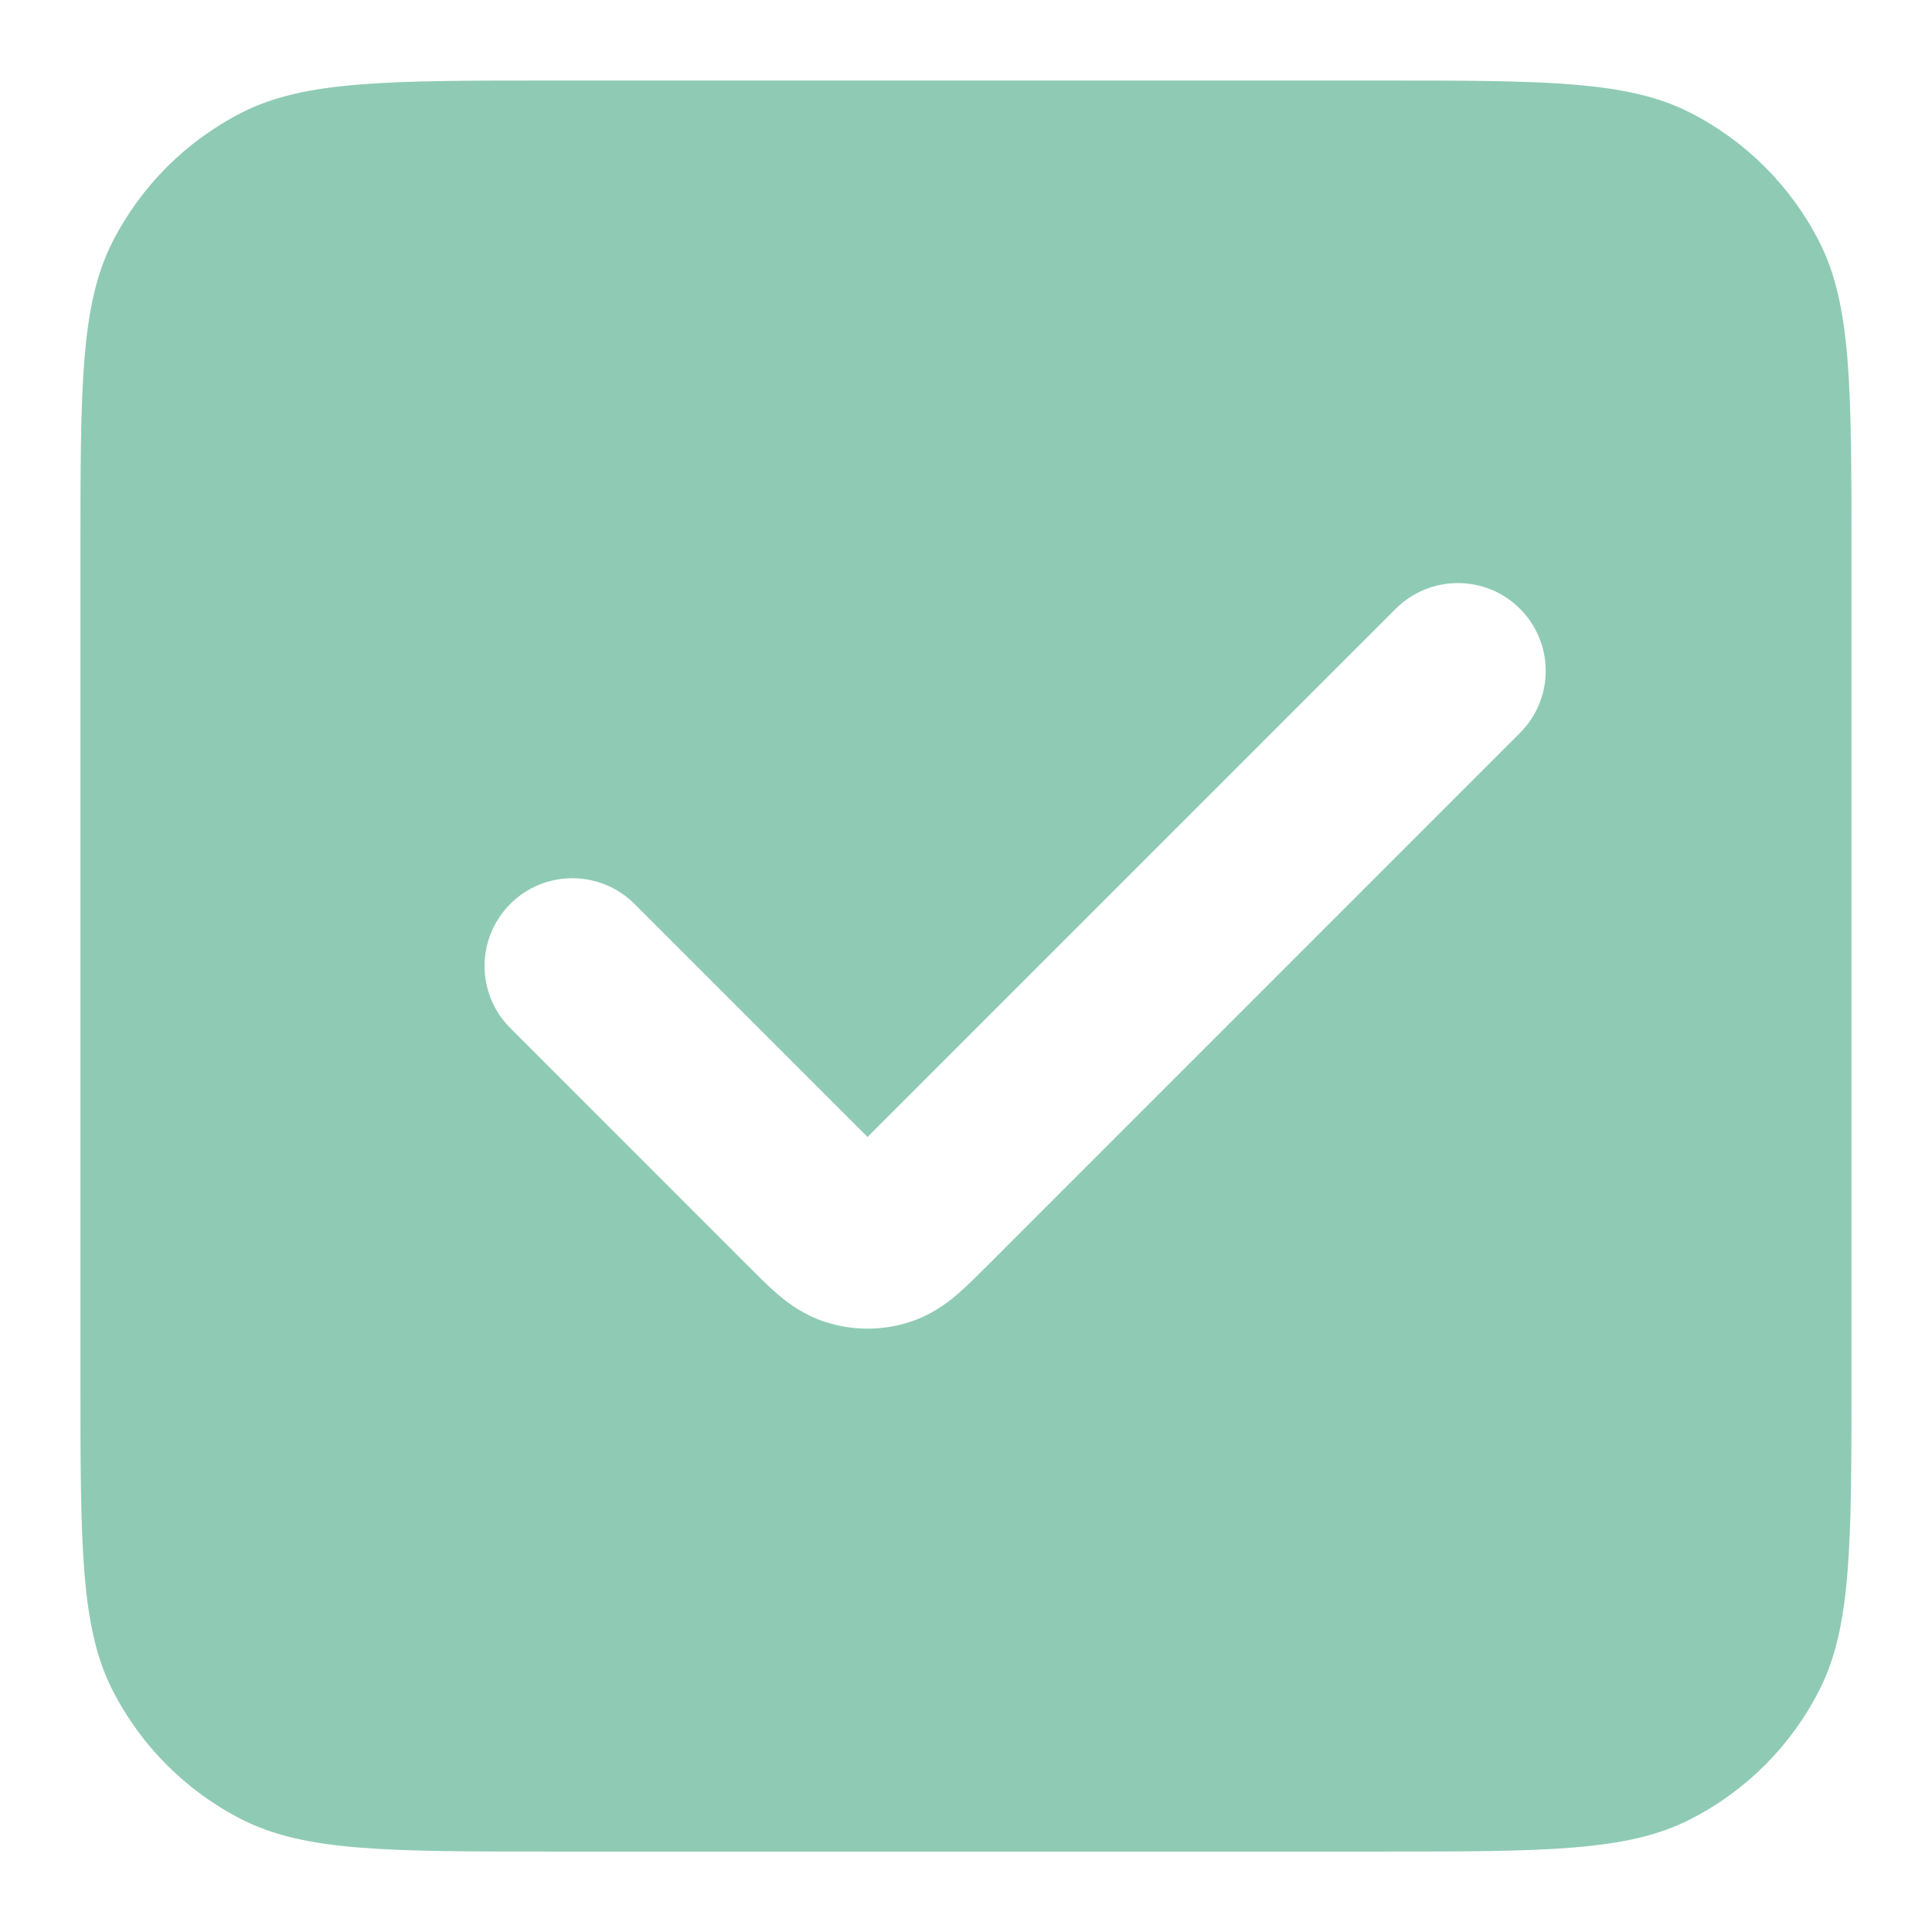 <svg width="22" height="22" viewBox="0 0 22 22" fill="none" xmlns="http://www.w3.org/2000/svg">
<g clip-path="url(#clip0_2618_26632)">
<path fill-rule="evenodd" clip-rule="evenodd" d="M1.282 2.752C0.916 3.471 0.916 4.412 0.916 6.295V15.706C0.916 17.588 0.916 18.529 1.282 19.248C1.605 19.881 2.119 20.395 2.751 20.717C3.47 21.084 4.411 21.084 6.294 21.084H15.705C17.587 21.084 18.529 21.084 19.247 20.717C19.88 20.395 20.394 19.881 20.716 19.248C21.083 18.529 21.083 17.588 21.083 15.706V6.295C21.083 4.412 21.083 3.471 20.716 2.752C20.394 2.12 19.88 1.606 19.247 1.283C18.529 0.917 17.587 0.917 15.705 0.917H6.294C4.411 0.917 3.47 0.917 2.751 1.283C2.119 1.606 1.605 2.12 1.282 2.752ZM17.308 8.346C17.699 7.956 17.699 7.323 17.308 6.932C16.918 6.542 16.285 6.542 15.894 6.932L9.879 12.947L7.225 10.293C6.834 9.903 6.201 9.903 5.811 10.293C5.42 10.684 5.42 11.317 5.811 11.707L8.538 14.435L8.556 14.452C8.651 14.548 8.76 14.657 8.864 14.745C8.982 14.846 9.157 14.975 9.397 15.053C9.71 15.155 10.048 15.155 10.361 15.053C10.601 14.975 10.776 14.846 10.894 14.745C10.998 14.657 11.107 14.548 11.202 14.452L11.202 14.452L11.22 14.435L17.308 8.346ZM9.597 13.223L9.594 13.225C9.594 13.225 9.595 13.225 9.595 13.225C9.595 13.224 9.596 13.224 9.597 13.223ZM10.161 13.223L10.164 13.225C10.164 13.225 10.163 13.224 10.161 13.223Z" fill="#8FCBB4"/>
</g>
<defs>
<clipPath id="clip0_2618_26632">
<rect width="22" height="22" fill="white"/>
</clipPath>
</defs>
</svg>
